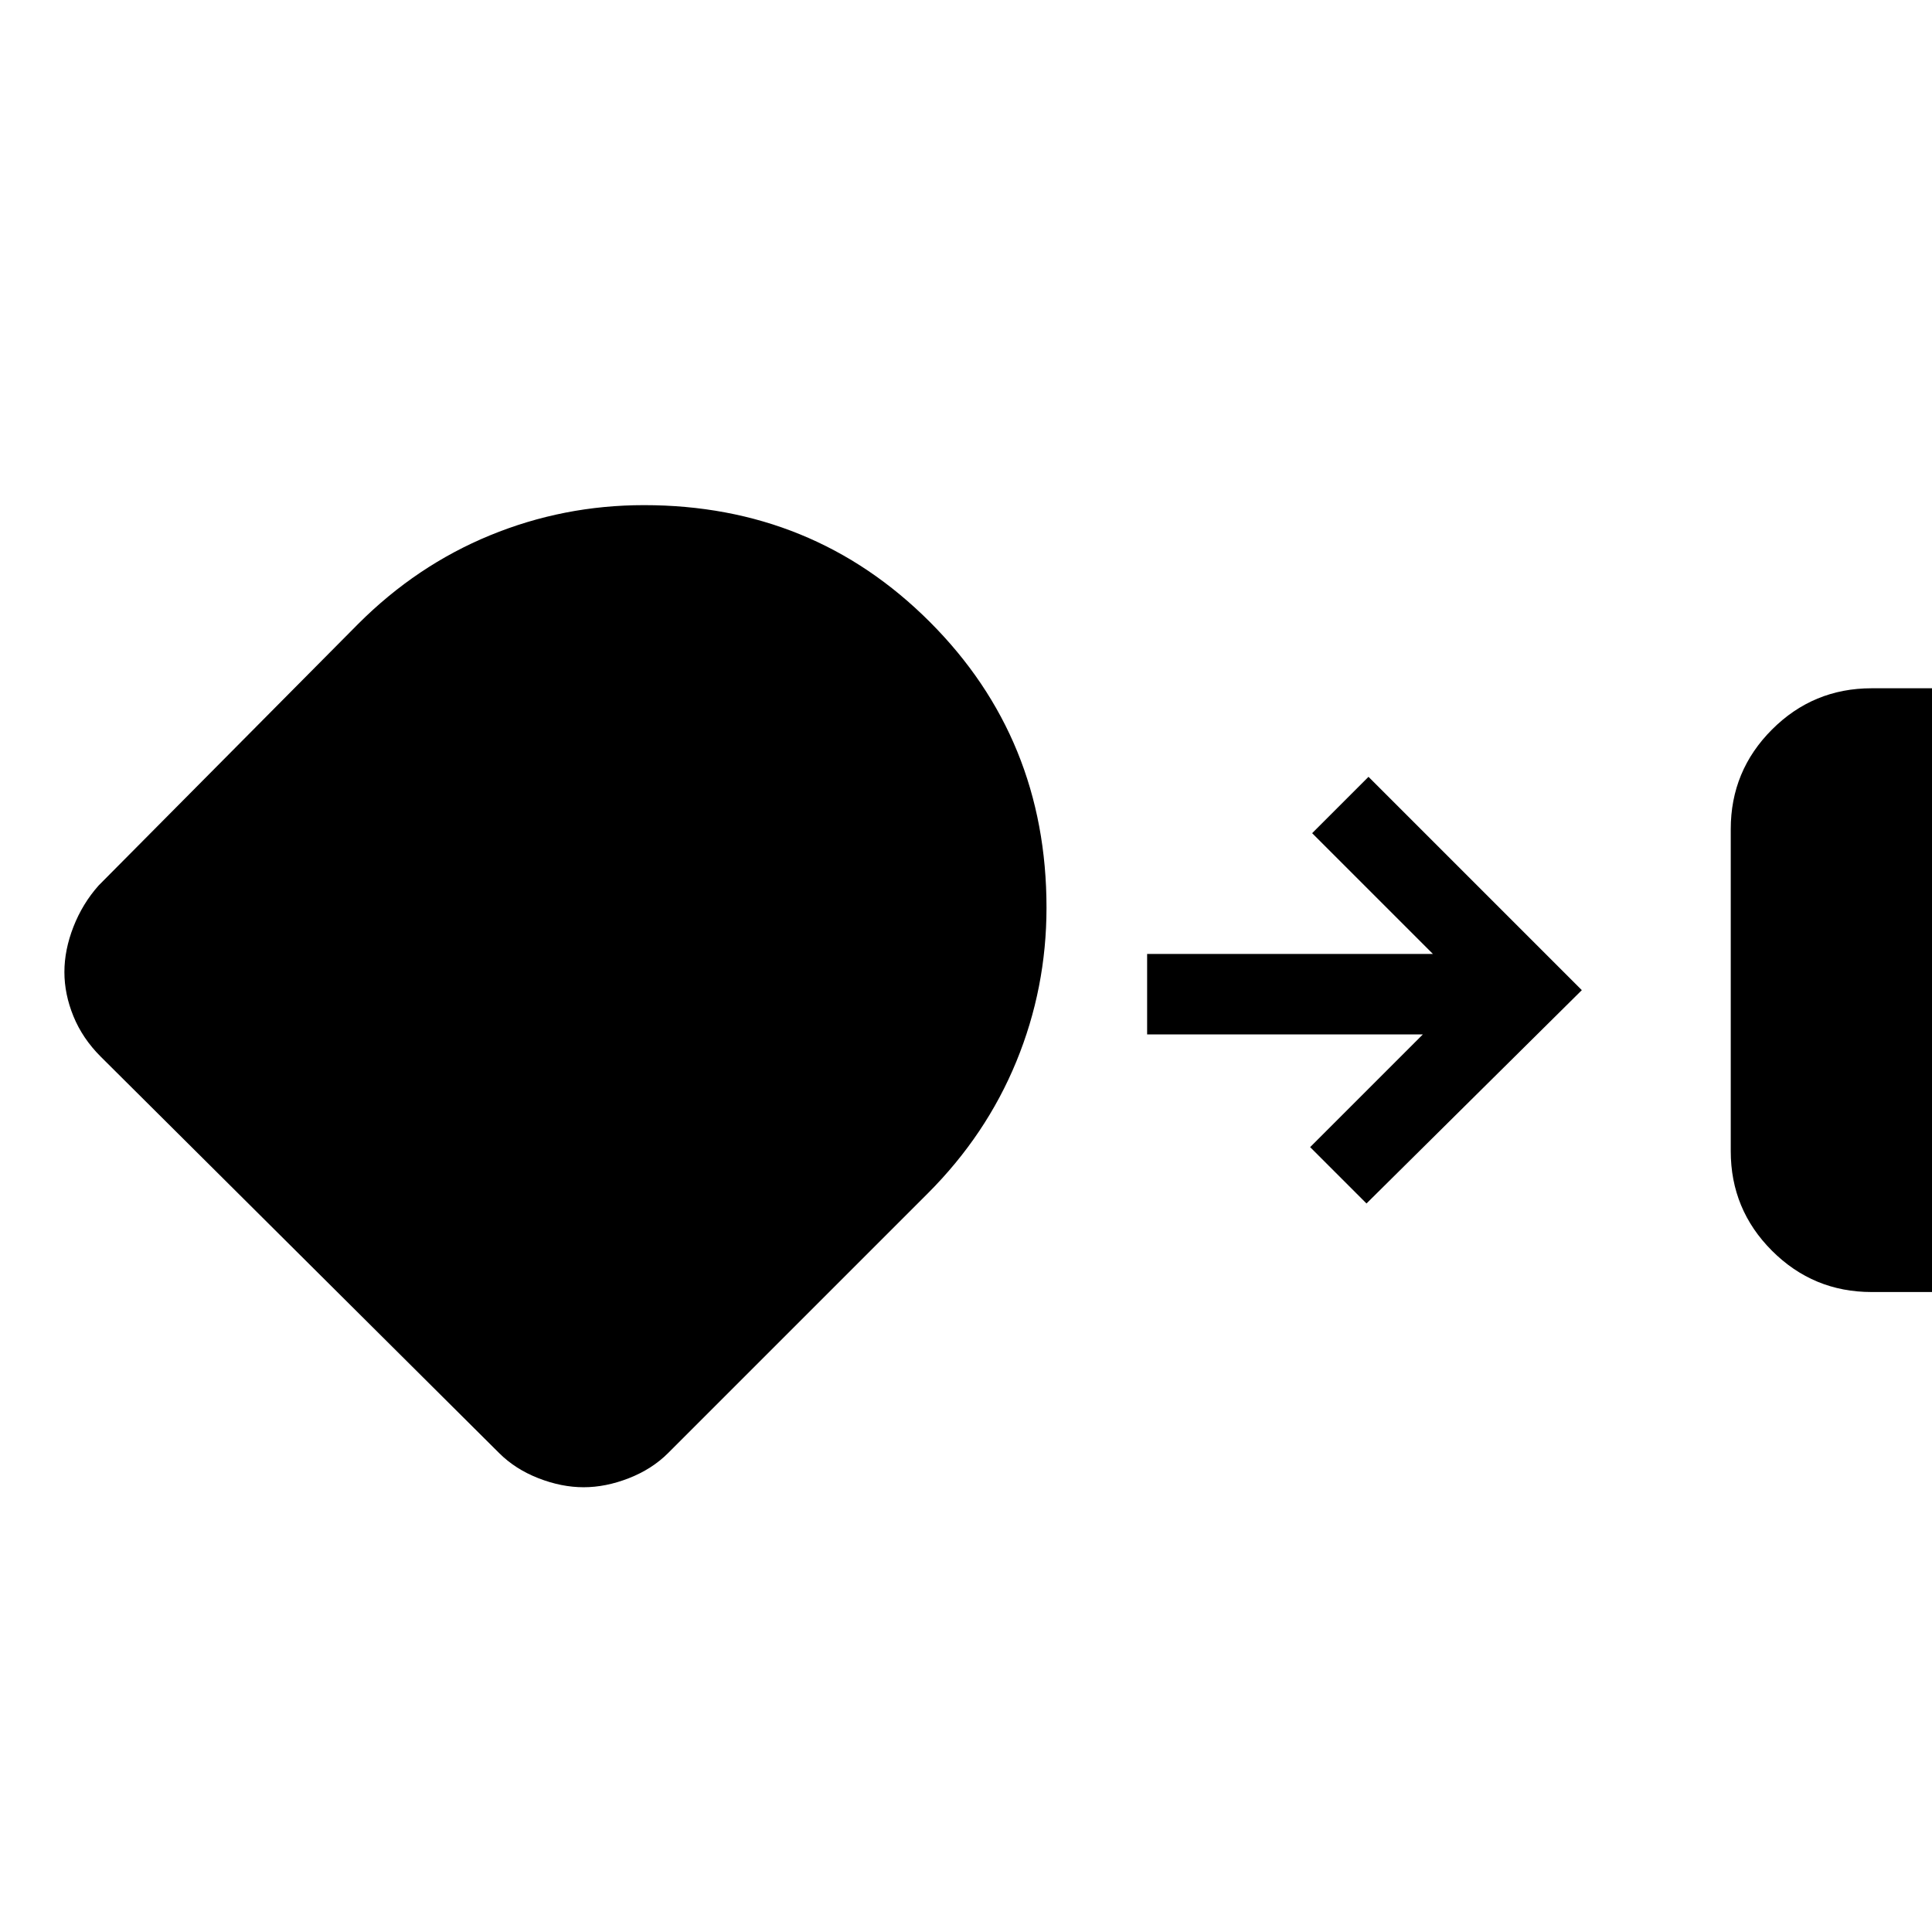 <svg xmlns="http://www.w3.org/2000/svg" width="48" height="48" viewBox="0 -960 960 960" fill="currentColor"><path d="M930-318q-29 0-49.5-20.5T860-388v-160q0-29 20.5-49.5T930-618h30v300h-30Zm-640 97q-11 0-22.5-4.5T248-238L50-435q-9-9-13.5-20T32-477q0-11 4.5-22.5T49-520l129-130q29-29 65.5-44t76.5-15q84 0 142 58t58 142q0 40-15 76.5T461-367L332-238q-8 8-19.5 12.5T290-221Zm389-141-28-28 56-56H570v-40h142l-60-60 28-28 106 106-107 106Z"/></svg>